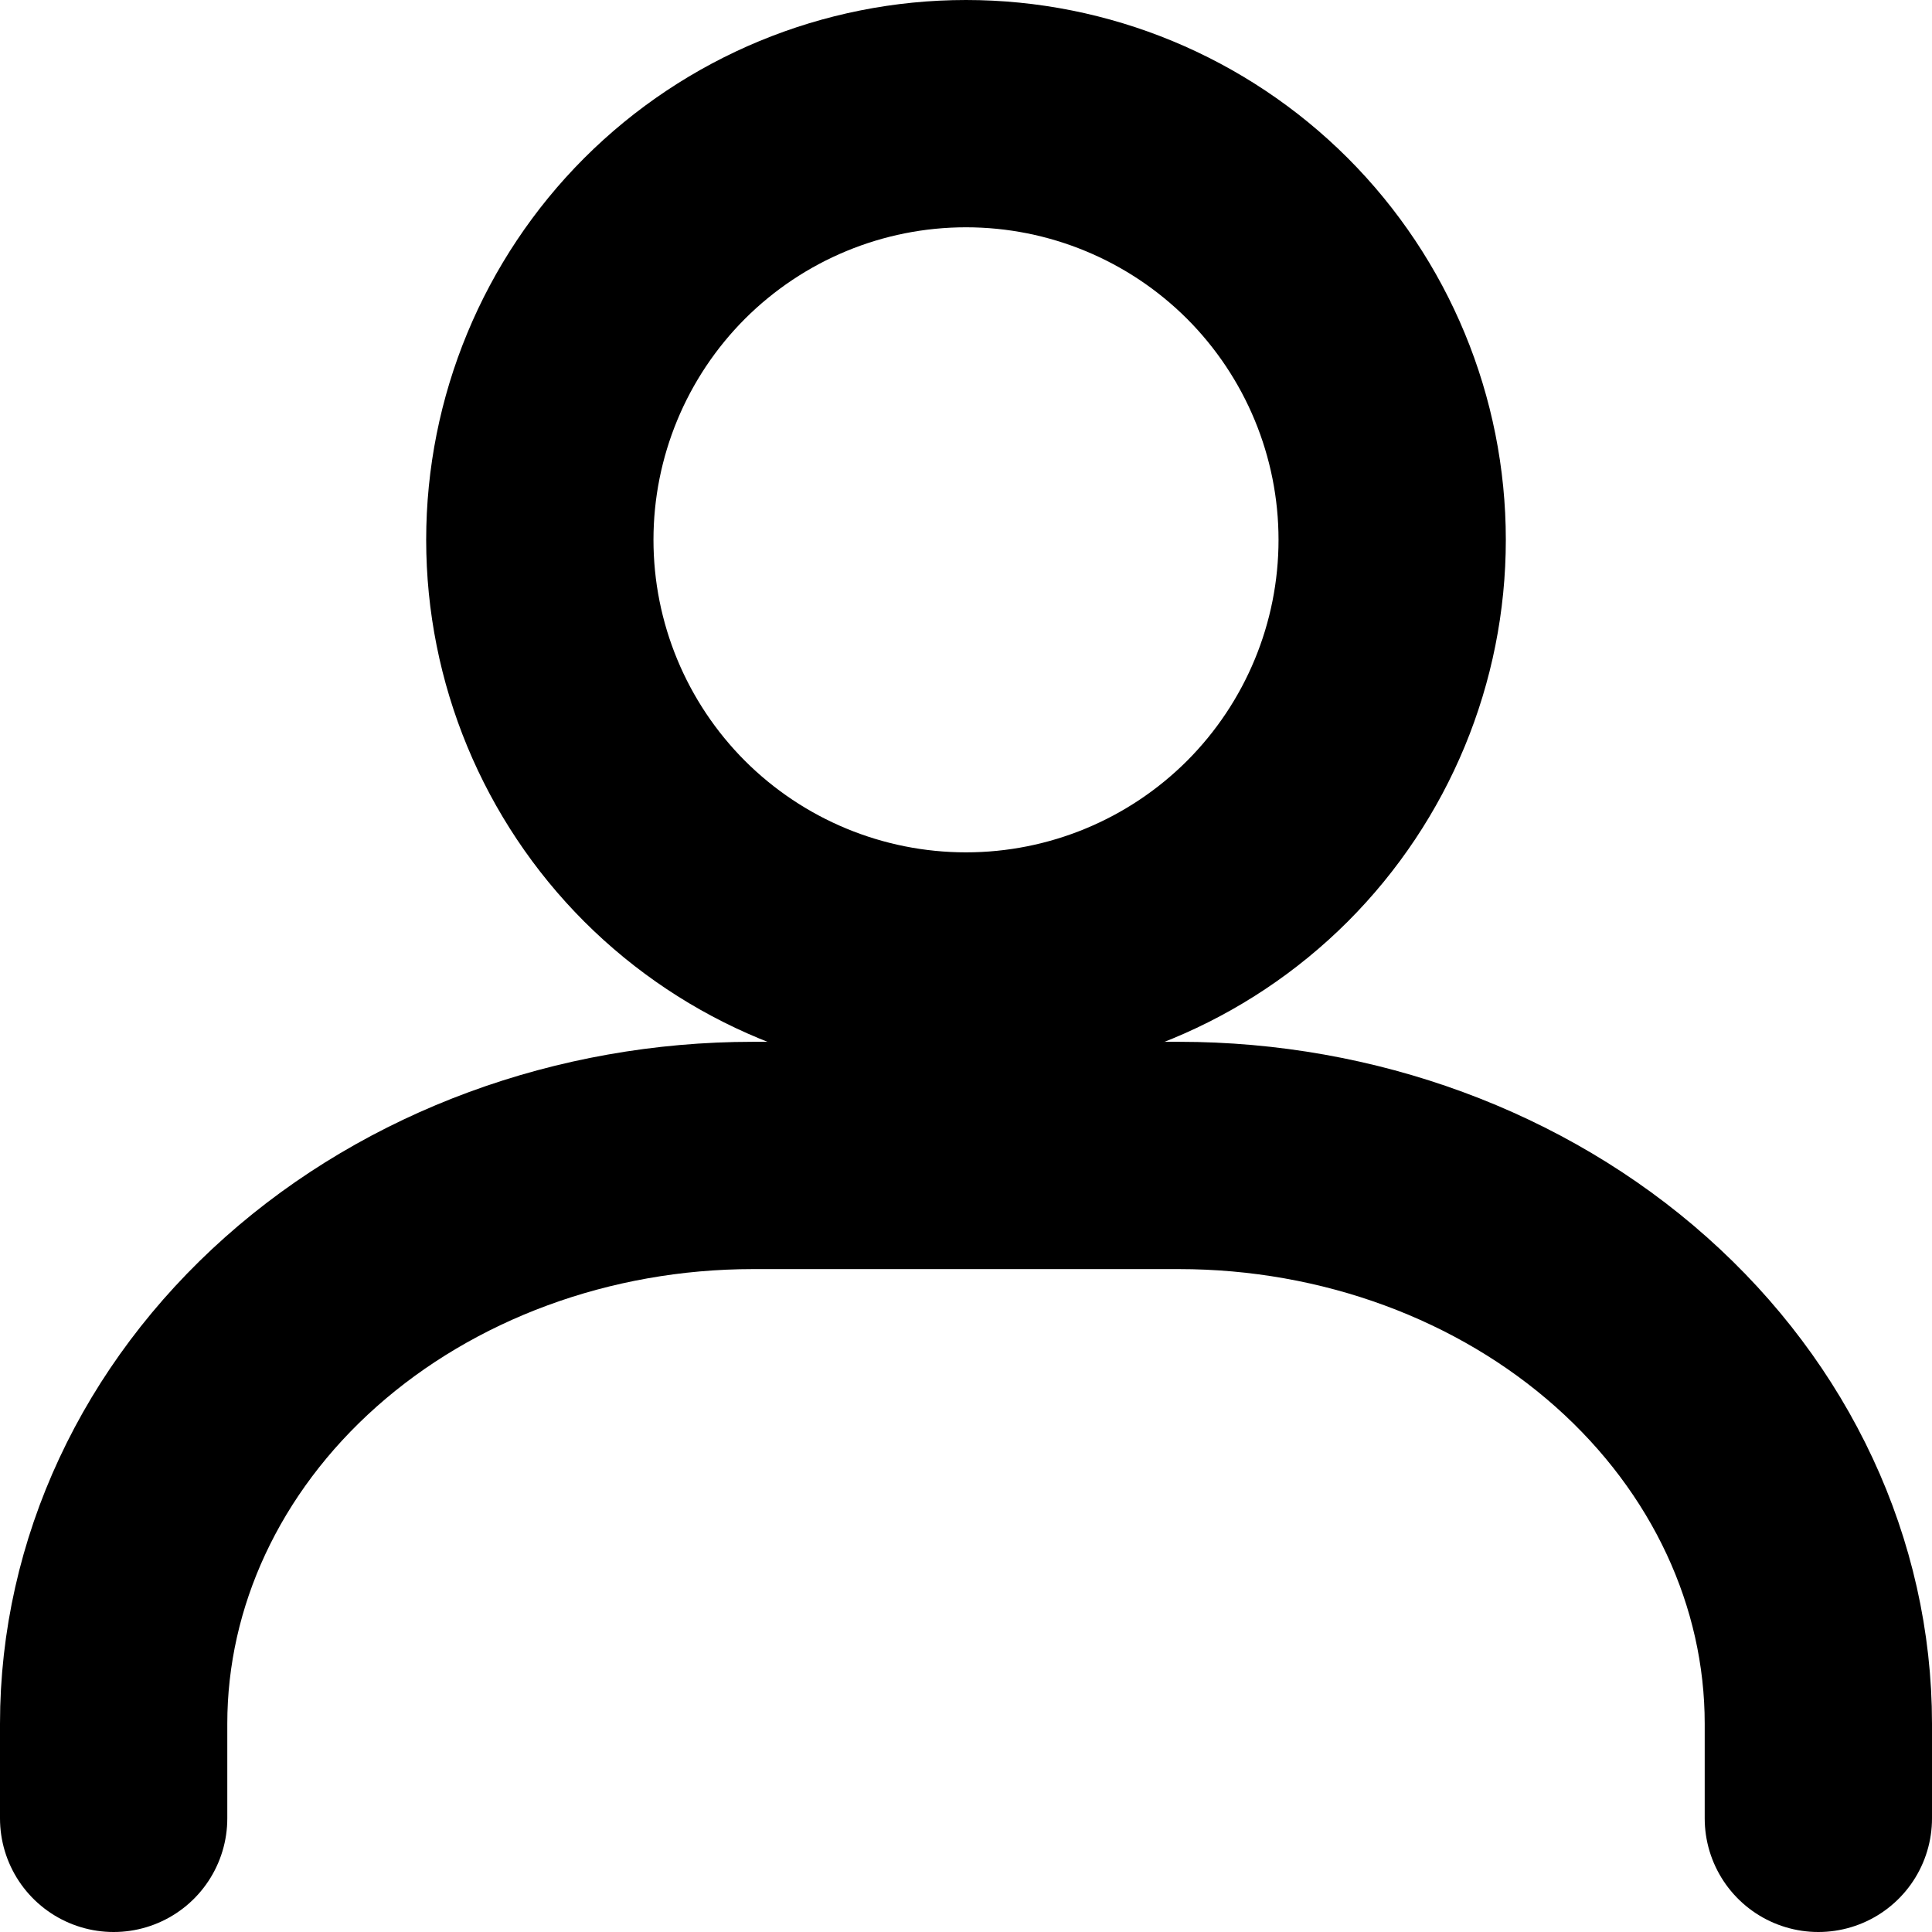 <svg width="17" height="17" viewBox="0 0 17 17" fill="none" xmlns="http://www.w3.org/2000/svg">
<path d="M8.5 8.5C7.505 8.5 6.552 8.105 5.848 7.402C5.145 6.698 4.75 5.745 4.75 4.75C4.75 3.755 5.145 2.802 5.848 2.098C6.552 1.395 7.505 1 8.5 1C9.495 1 10.448 1.395 11.152 2.098C11.855 2.802 12.25 3.755 12.25 4.75C12.25 5.745 11.855 6.698 11.152 7.402C10.448 8.105 9.495 8.5 8.5 8.5Z" stroke="black" stroke-width="2" stroke-linecap="round"/>
<path d="M1 16V15.167C1 13.841 1.593 12.569 2.648 11.631C3.702 10.694 5.133 10.167 6.625 10.167H10.375C11.867 10.167 13.298 10.694 14.352 11.631C15.407 12.569 16 13.841 16 15.167V16" stroke="black" stroke-width="2" stroke-linecap="round"/>
</svg>
